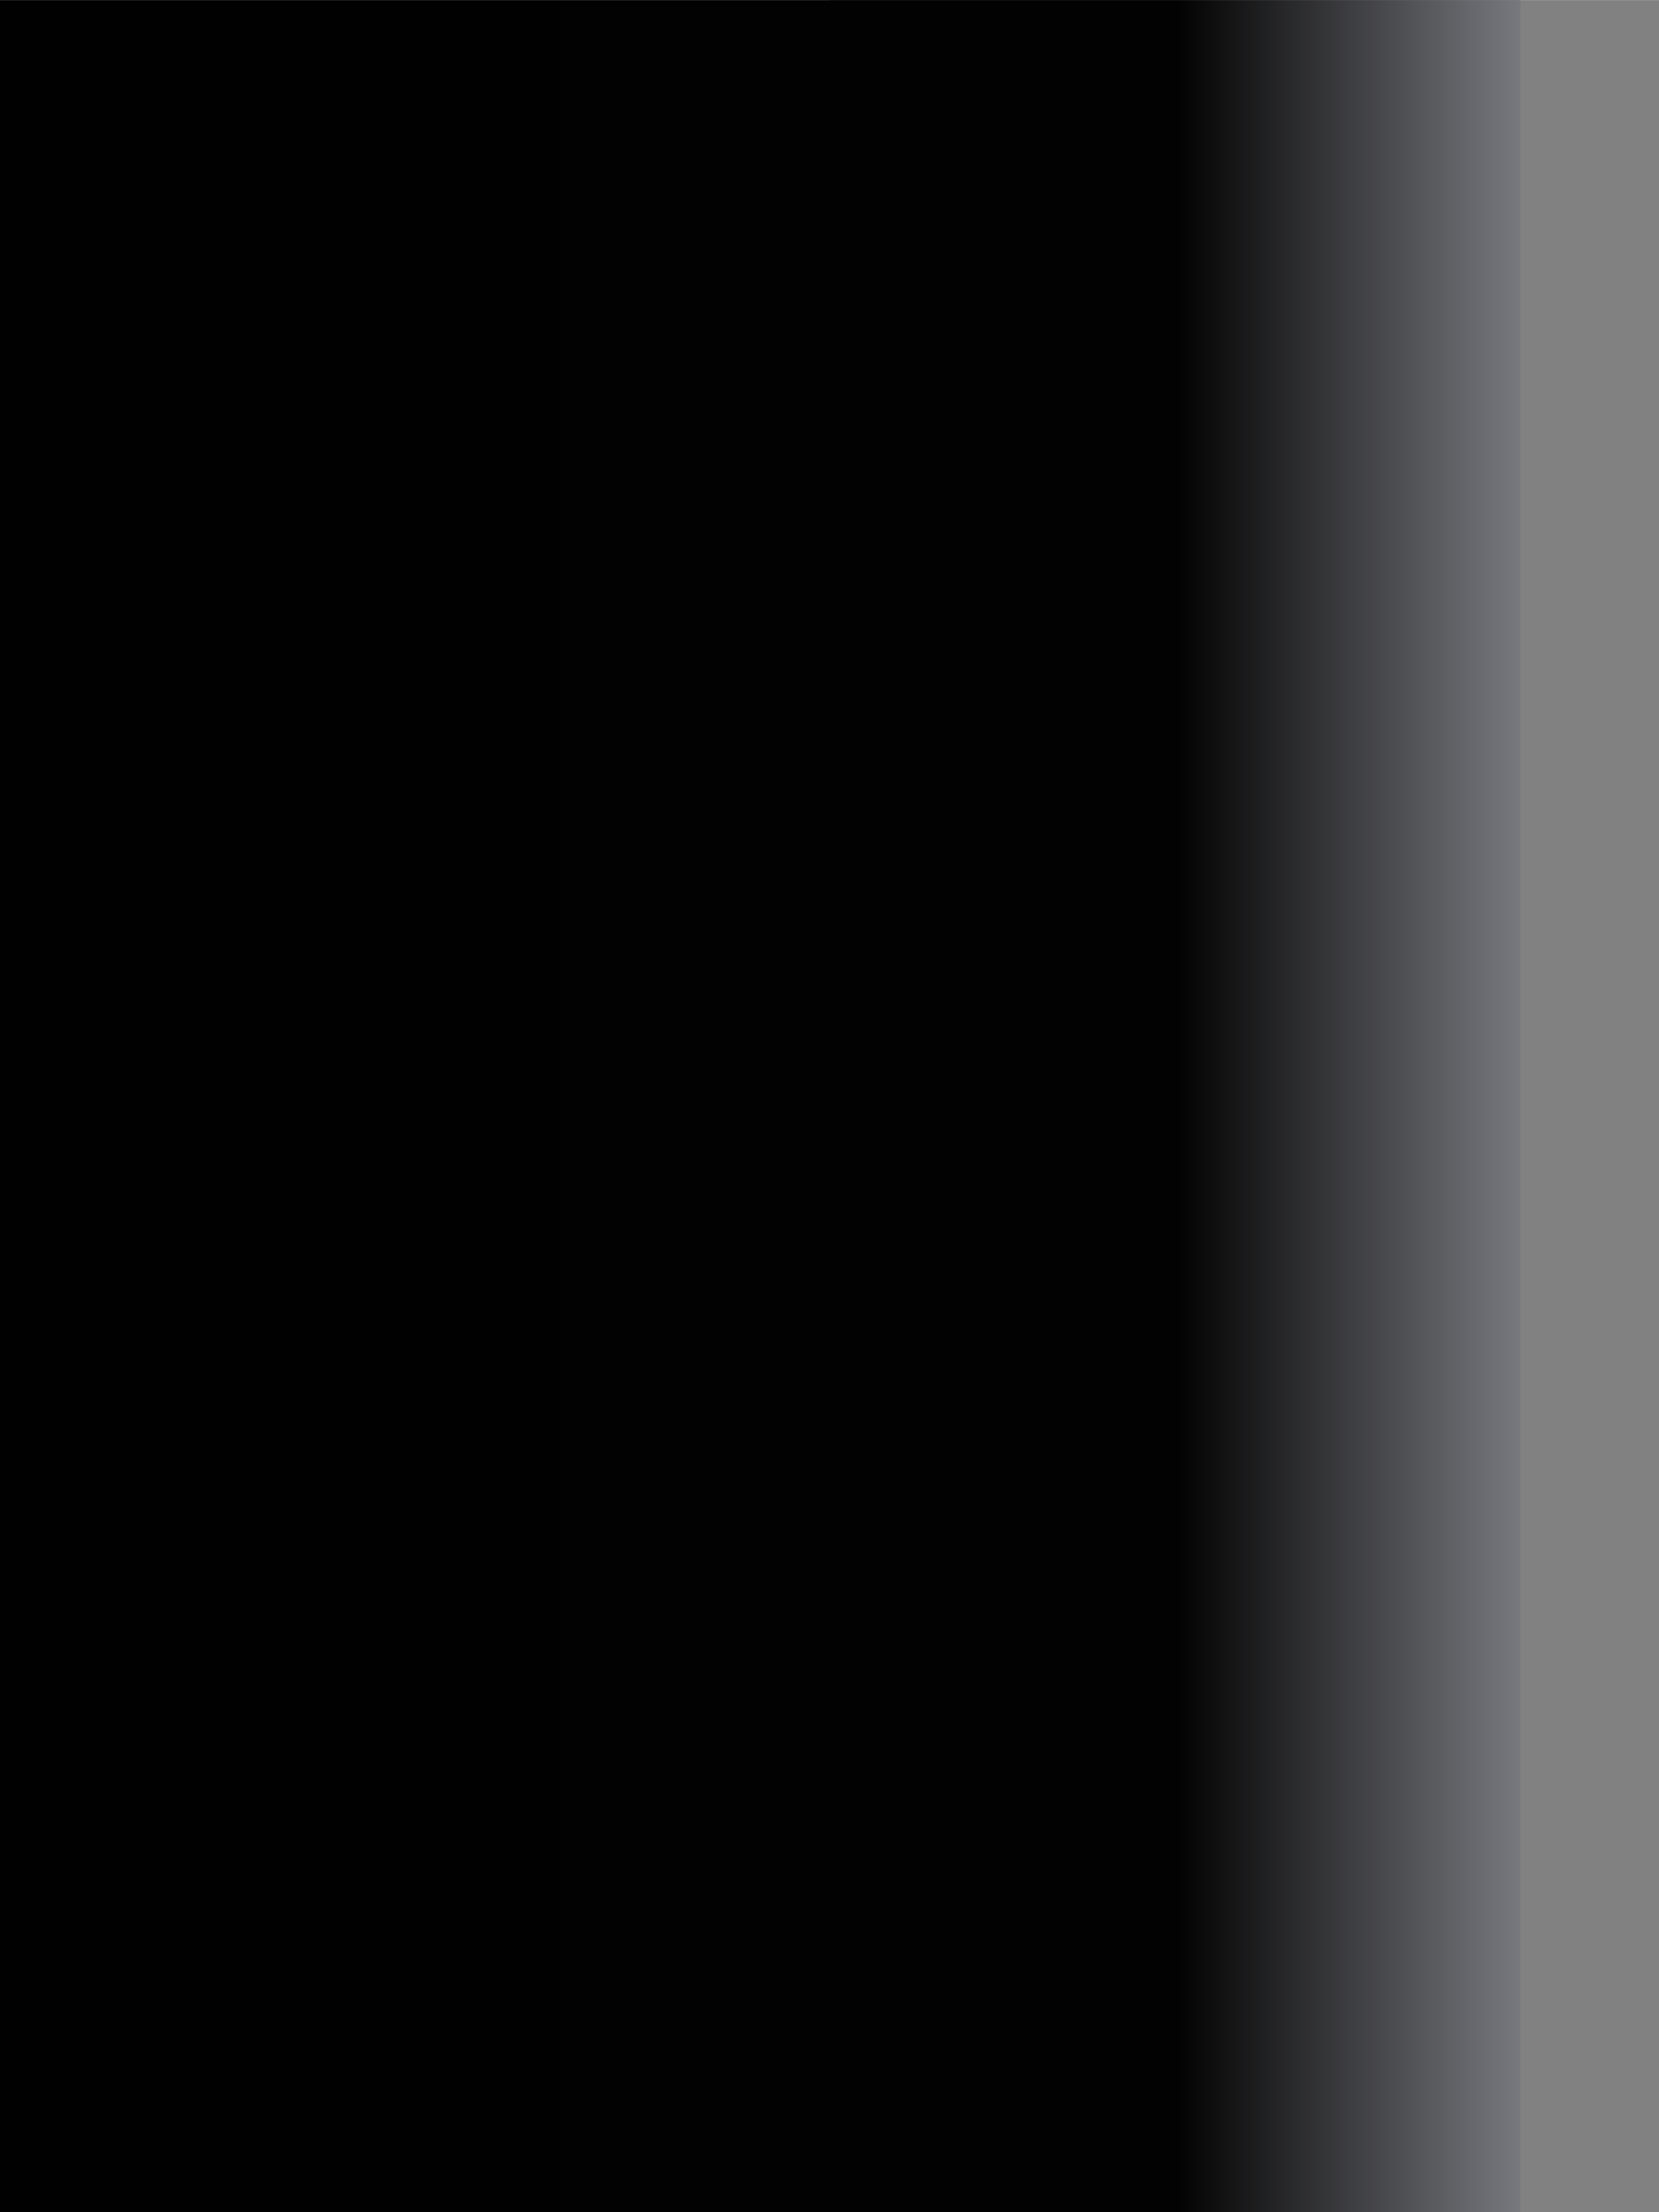 <svg height="16" viewBox="0 0 3.175 4.233" width="12" xmlns="http://www.w3.org/2000/svg" xmlns:xlink="http://www.w3.org/1999/xlink"><linearGradient id="a" gradientTransform="matrix(-1 0 0 1 3.07 -292.767)" gradientUnits="userSpaceOnUse" x1="3.175" x2=".16" y1="294.354" y2="294.354"><stop offset="0" stop-color="#010101"/><stop offset=".781" stop-color="#020202"/><stop offset="1" stop-color="#78797f"/></linearGradient><filter id="b" color-interpolation-filters="sRGB" height="1.05" width="1.132" x="-.066" y="-.025"><feGaussianBlur stdDeviation=".044"/></filter><path d="m-.105 0h1.588v4.233h-1.588z" filter="url(#b)" opacity=".7" transform="matrix(-1 0 0 1 3.07 0)"/><path d="m2.91 0h-3.015v4.233h3.015z" fill="url(#a)"/></svg>